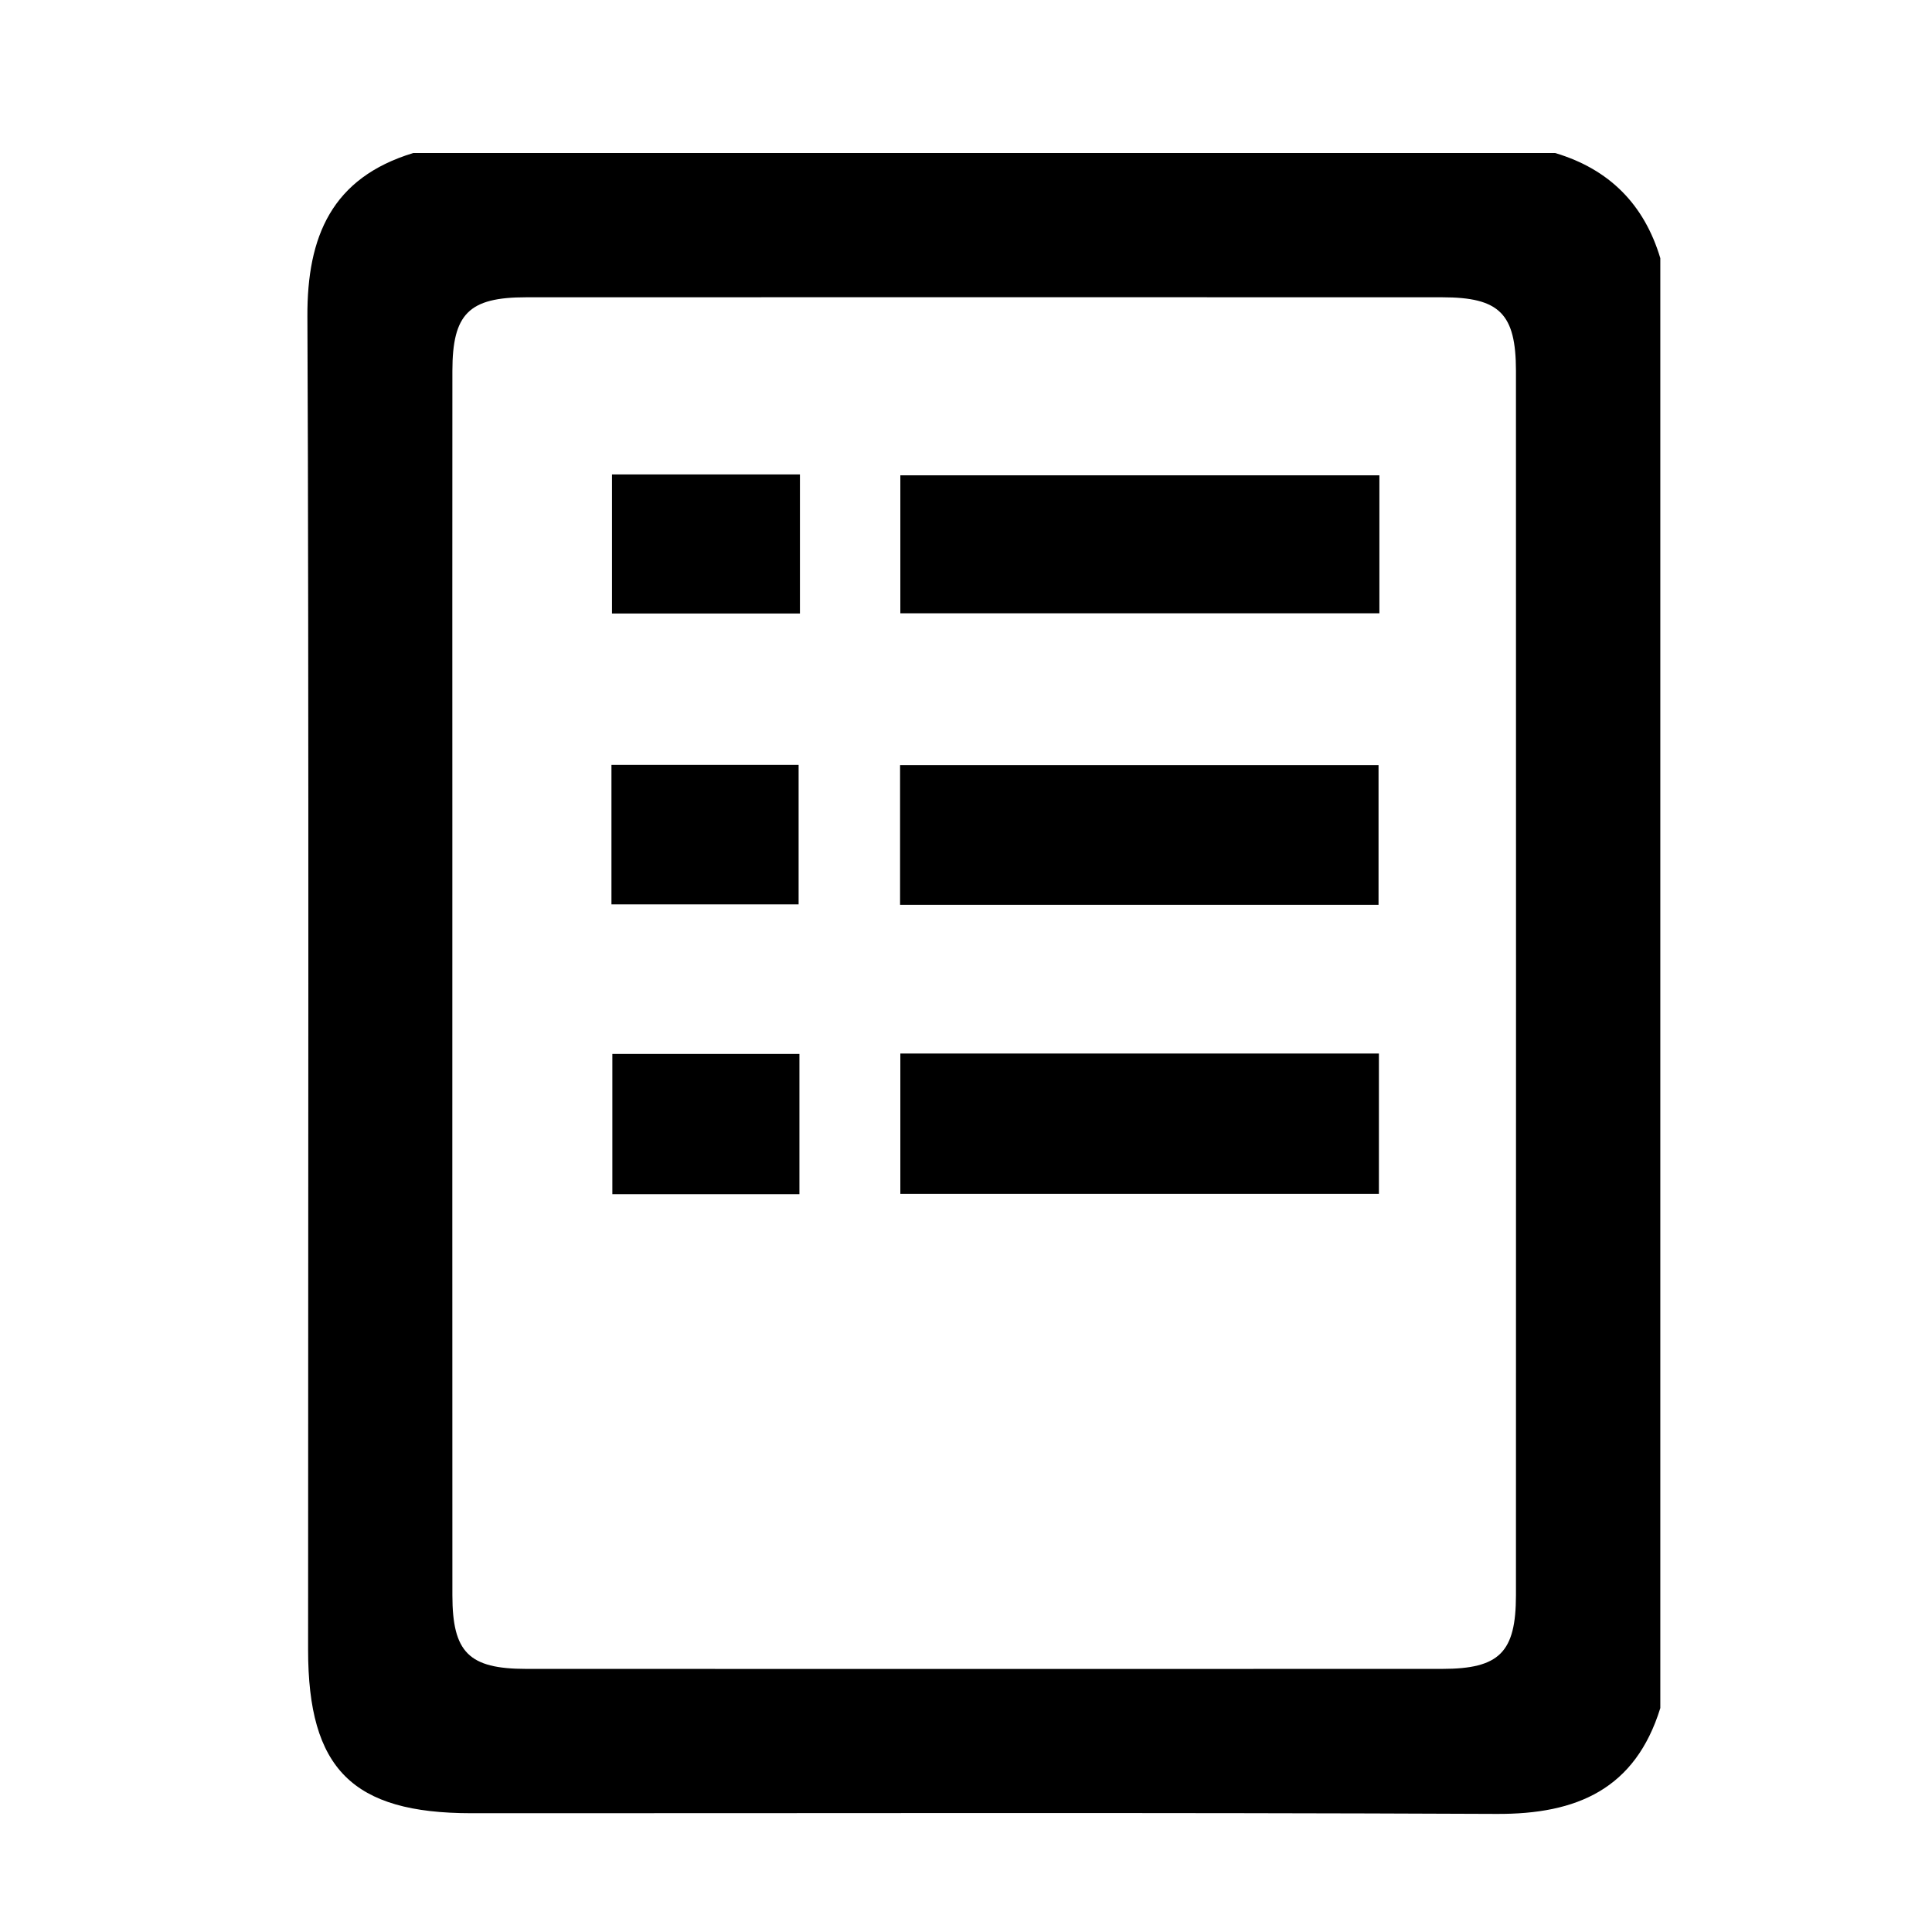 <?xml version="1.0" encoding="utf-8"?>
<!-- Generator: Adobe Illustrator 16.0.4, SVG Export Plug-In . SVG Version: 6.00 Build 0)  -->
<!DOCTYPE svg PUBLIC "-//W3C//DTD SVG 1.1//EN" "http://www.w3.org/Graphics/SVG/1.1/DTD/svg11.dtd">
<svg version="1.1" id="Layer_1" xmlns="http://www.w3.org/2000/svg" xmlns:xlink="http://www.w3.org/1999/xlink" x="0px" y="0px"
	 width="64px" height="64px" viewBox="0 0 64 64" enable-background="new 0 0 64 64" xml:space="preserve">
<g>
	<path fill-rule="evenodd" clip-rule="evenodd" d="M51.517,5.069c-12.608,0-25.218,0-37.827,0c-2.696,0.819-3.52,2.757-3.507,5.417
		c0.054,11.322,0.022,32.847,0.023,44.168c0,3.941,1.468,5.411,5.409,5.411c11.321,0.004,22.644-0.028,33.966,0.023
		c2.659,0.014,4.589-0.825,5.419-3.506c0-12.609,0-35.421,0-48.03C54.465,6.767,53.306,5.603,51.517,5.069z M50.218,52.842
		c-0.001,1.895-0.547,2.441-2.441,2.442c-10.117,0.003-20.233,0.003-30.35,0c-1.897-0.001-2.44-0.545-2.441-2.44
		c-0.004-5.1-0.001-20.402-0.001-25.502c0-5.017-0.003-10.035,0.001-15.052c0.001-1.896,0.546-2.442,2.441-2.442
		c10.117-0.004,20.234-0.003,30.35,0c1.897,0,2.44,0.543,2.441,2.44C50.221,22.405,50.221,42.725,50.218,52.842z"/>
	<path fill-rule="evenodd" clip-rule="evenodd" d="M29.825,20.317c5.333,0,10.601,0,15.869,0c0-1.584,0-3.062,0-4.571
		c-5.335,0-10.605,0-15.869,0C29.825,17.325,29.825,18.802,29.825,20.317z"/>
	<path fill-rule="evenodd" clip-rule="evenodd" d="M45.666,25.347c-5.328,0-10.562,0-15.85,0c0,1.569,0,3.046,0,4.627
		c5.357,0,10.596,0,15.85,0C45.666,28.38,45.666,26.873,45.666,25.347z"/>
	<path fill-rule="evenodd" clip-rule="evenodd" d="M29.825,39.549c5.322,0,10.558,0,15.853,0c0-1.586,0-3.09,0-4.649
		c-5.317,0-10.554,0-15.853,0C29.825,36.445,29.825,37.922,29.825,39.549z"/>
	<path fill-rule="evenodd" clip-rule="evenodd" d="M20.273,20.323c2.129,0,4.171,0,6.226,0c0-1.58,0-3.058,0-4.606
		c-2.167,0-4.181,0-6.226,0C20.273,17.295,20.273,18.801,20.273,20.323z"/>
	<path fill-rule="evenodd" clip-rule="evenodd" d="M26.455,25.339c-2.113,0-4.125,0-6.2,0c0,1.56,0,3.036,0,4.619
		c2.149,0,4.189,0,6.2,0C26.455,28.346,26.455,26.835,26.455,25.339z"/>
	<path fill-rule="evenodd" clip-rule="evenodd" d="M20.285,39.559c2.106,0,4.115,0,6.197,0c0-1.576,0-3.084,0-4.646
		c-2.104,0-4.146,0-6.197,0C20.285,36.507,20.285,38.015,20.285,39.559z"/>
</g>
</svg>

